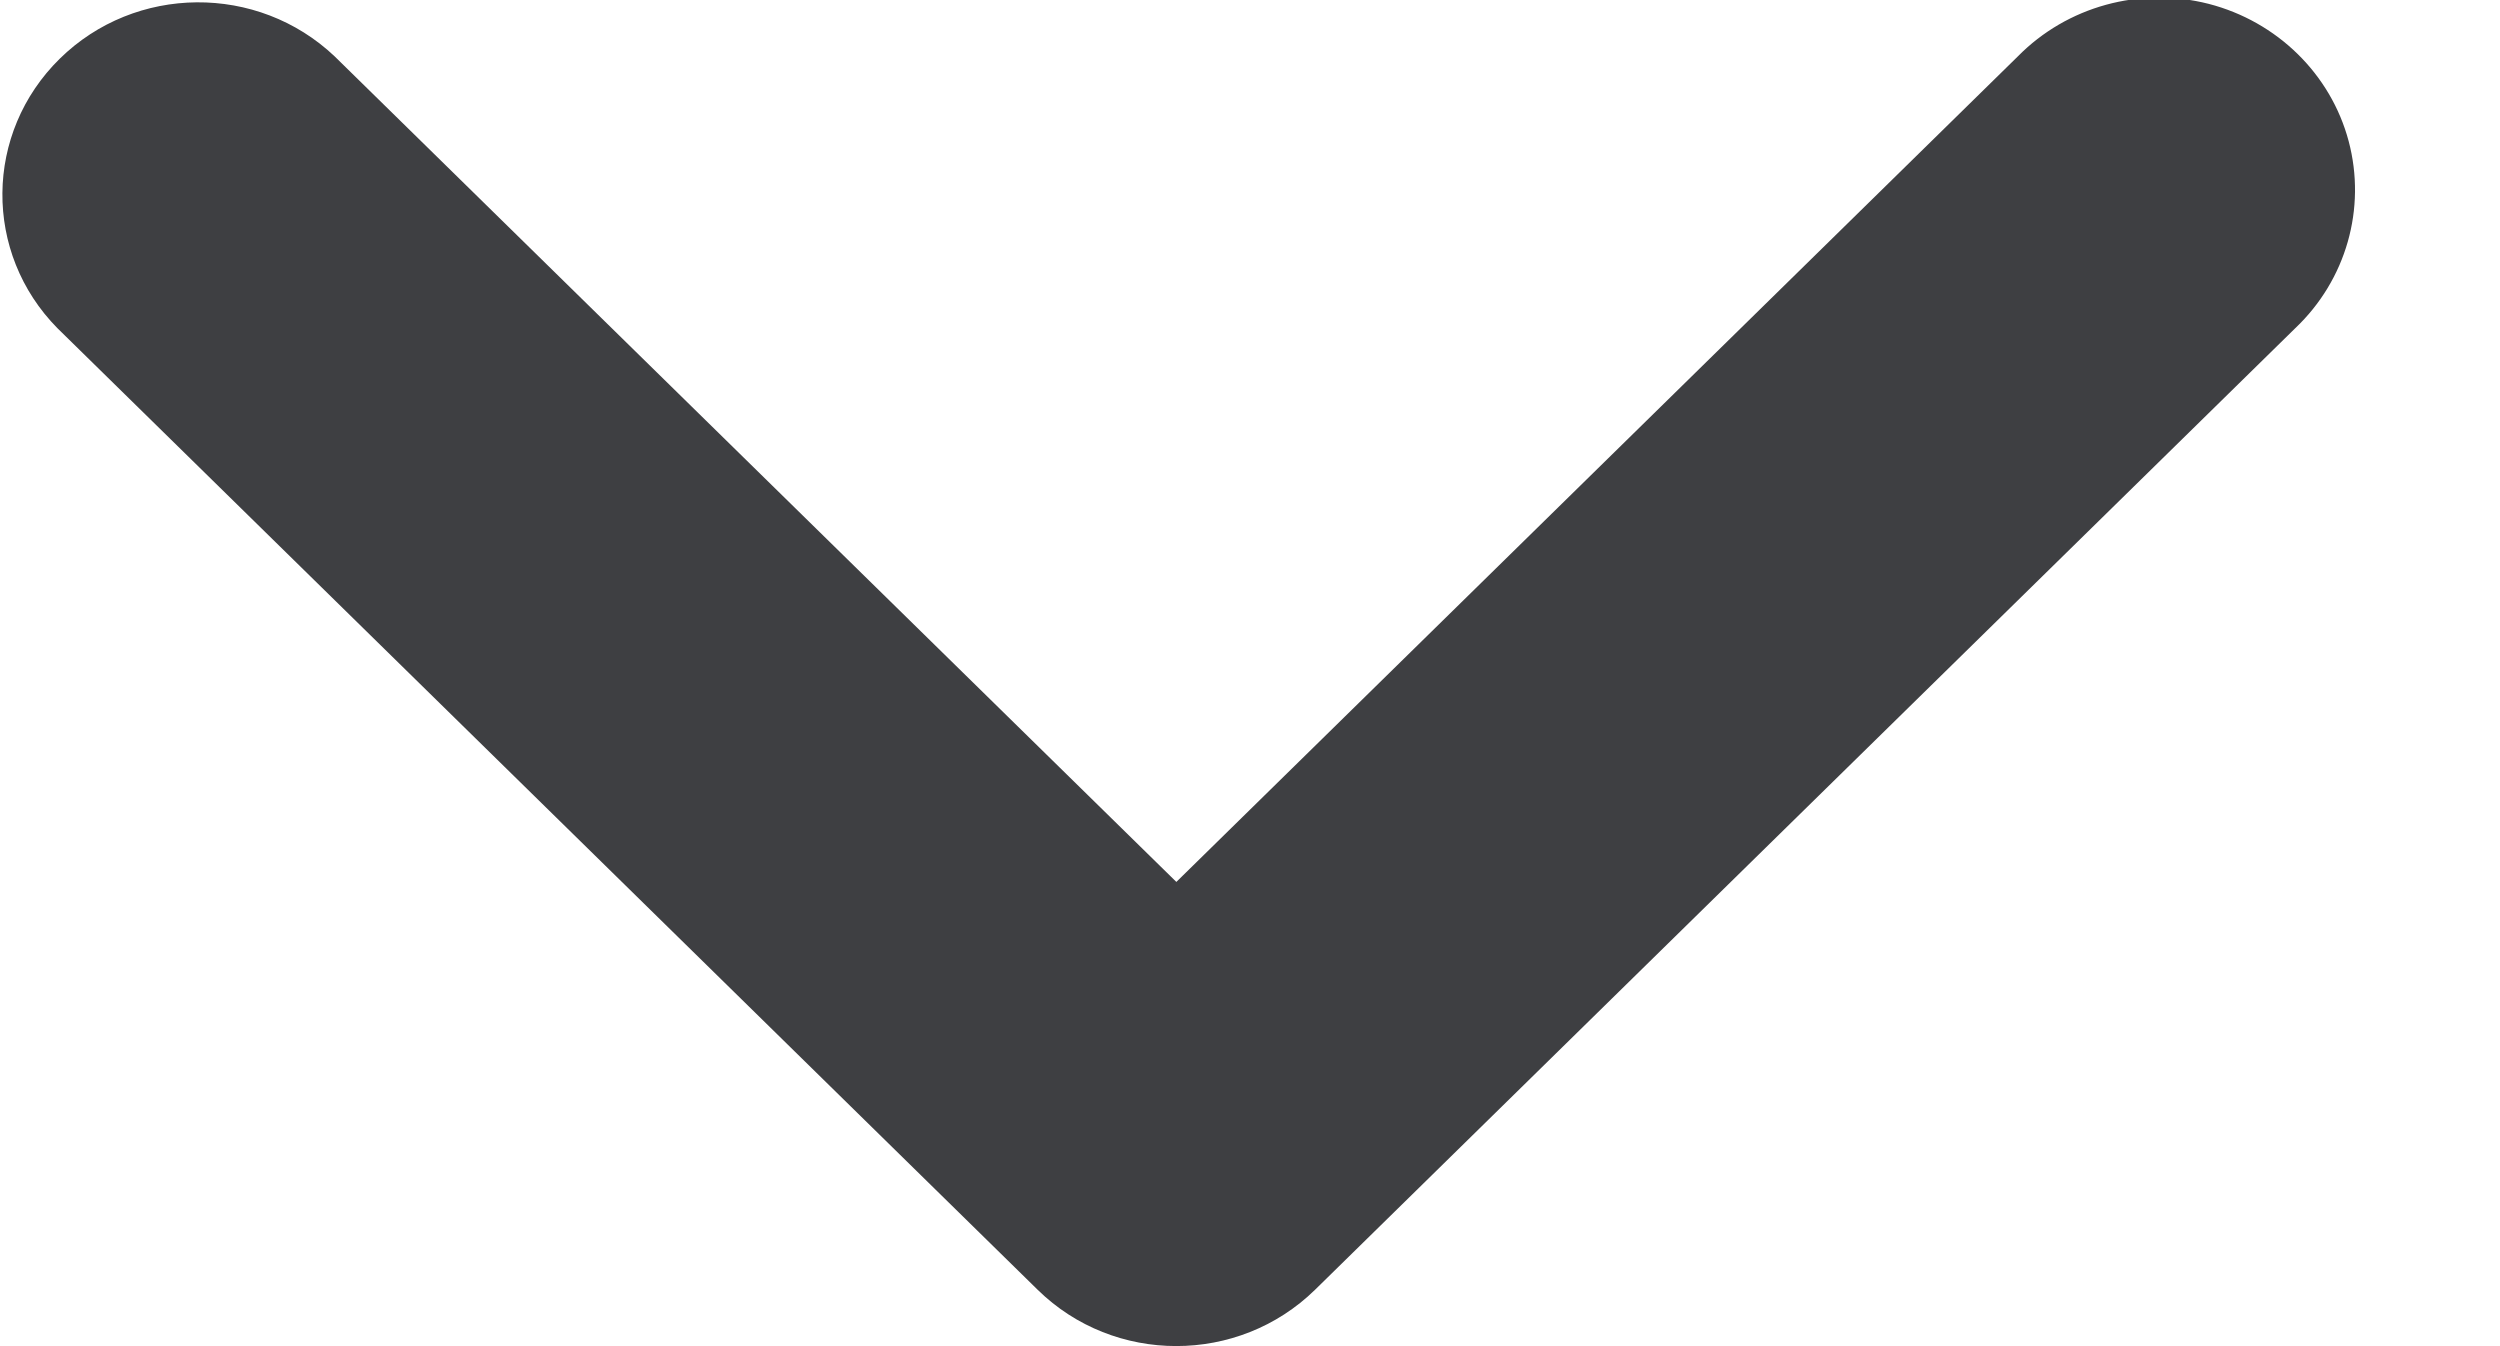 <?xml version="1.0" encoding="UTF-8"?>
<svg width="13px" height="7px" viewBox="0 0 13 7" version="1.1" xmlns="http://www.w3.org/2000/svg" xmlns:xlink="http://www.w3.org/1999/xlink">
    <!-- Generator: Sketch 52.6 (67491) - http://www.bohemiancoding.com/sketch -->
    <title>down-arrow</title>
    <desc>Created with Sketch.</desc>
    <g id="Landing-page" stroke="none" stroke-width="1" fill="none" fill-rule="evenodd">
        <g id="1.7--Pricing" transform="translate(-1177, -2270)" fill="#3E3F42">
            <g id="Profitable-Clients" transform="translate(-7, 1977)">
                <g id="down-arrow" transform="translate(1184, 292)">
                    <path d="M10.493,1.293 L6.117,5.586 L1.74,1.293 C1.34,0.914 0.704,0.919 0.311,1.305 C-0.082,1.691 -0.088,2.315 0.299,2.707 L5.396,7.707 C5.794,8.097 6.439,8.097 6.838,7.707 L11.935,2.707 C12.2,2.456 12.306,2.084 12.213,1.734 C12.12,1.385 11.841,1.112 11.485,1.02 C11.128,0.929 10.749,1.033 10.493,1.293 Z" id="Path"></path>
                </g>
            </g>
        </g>
    </g>
</svg>